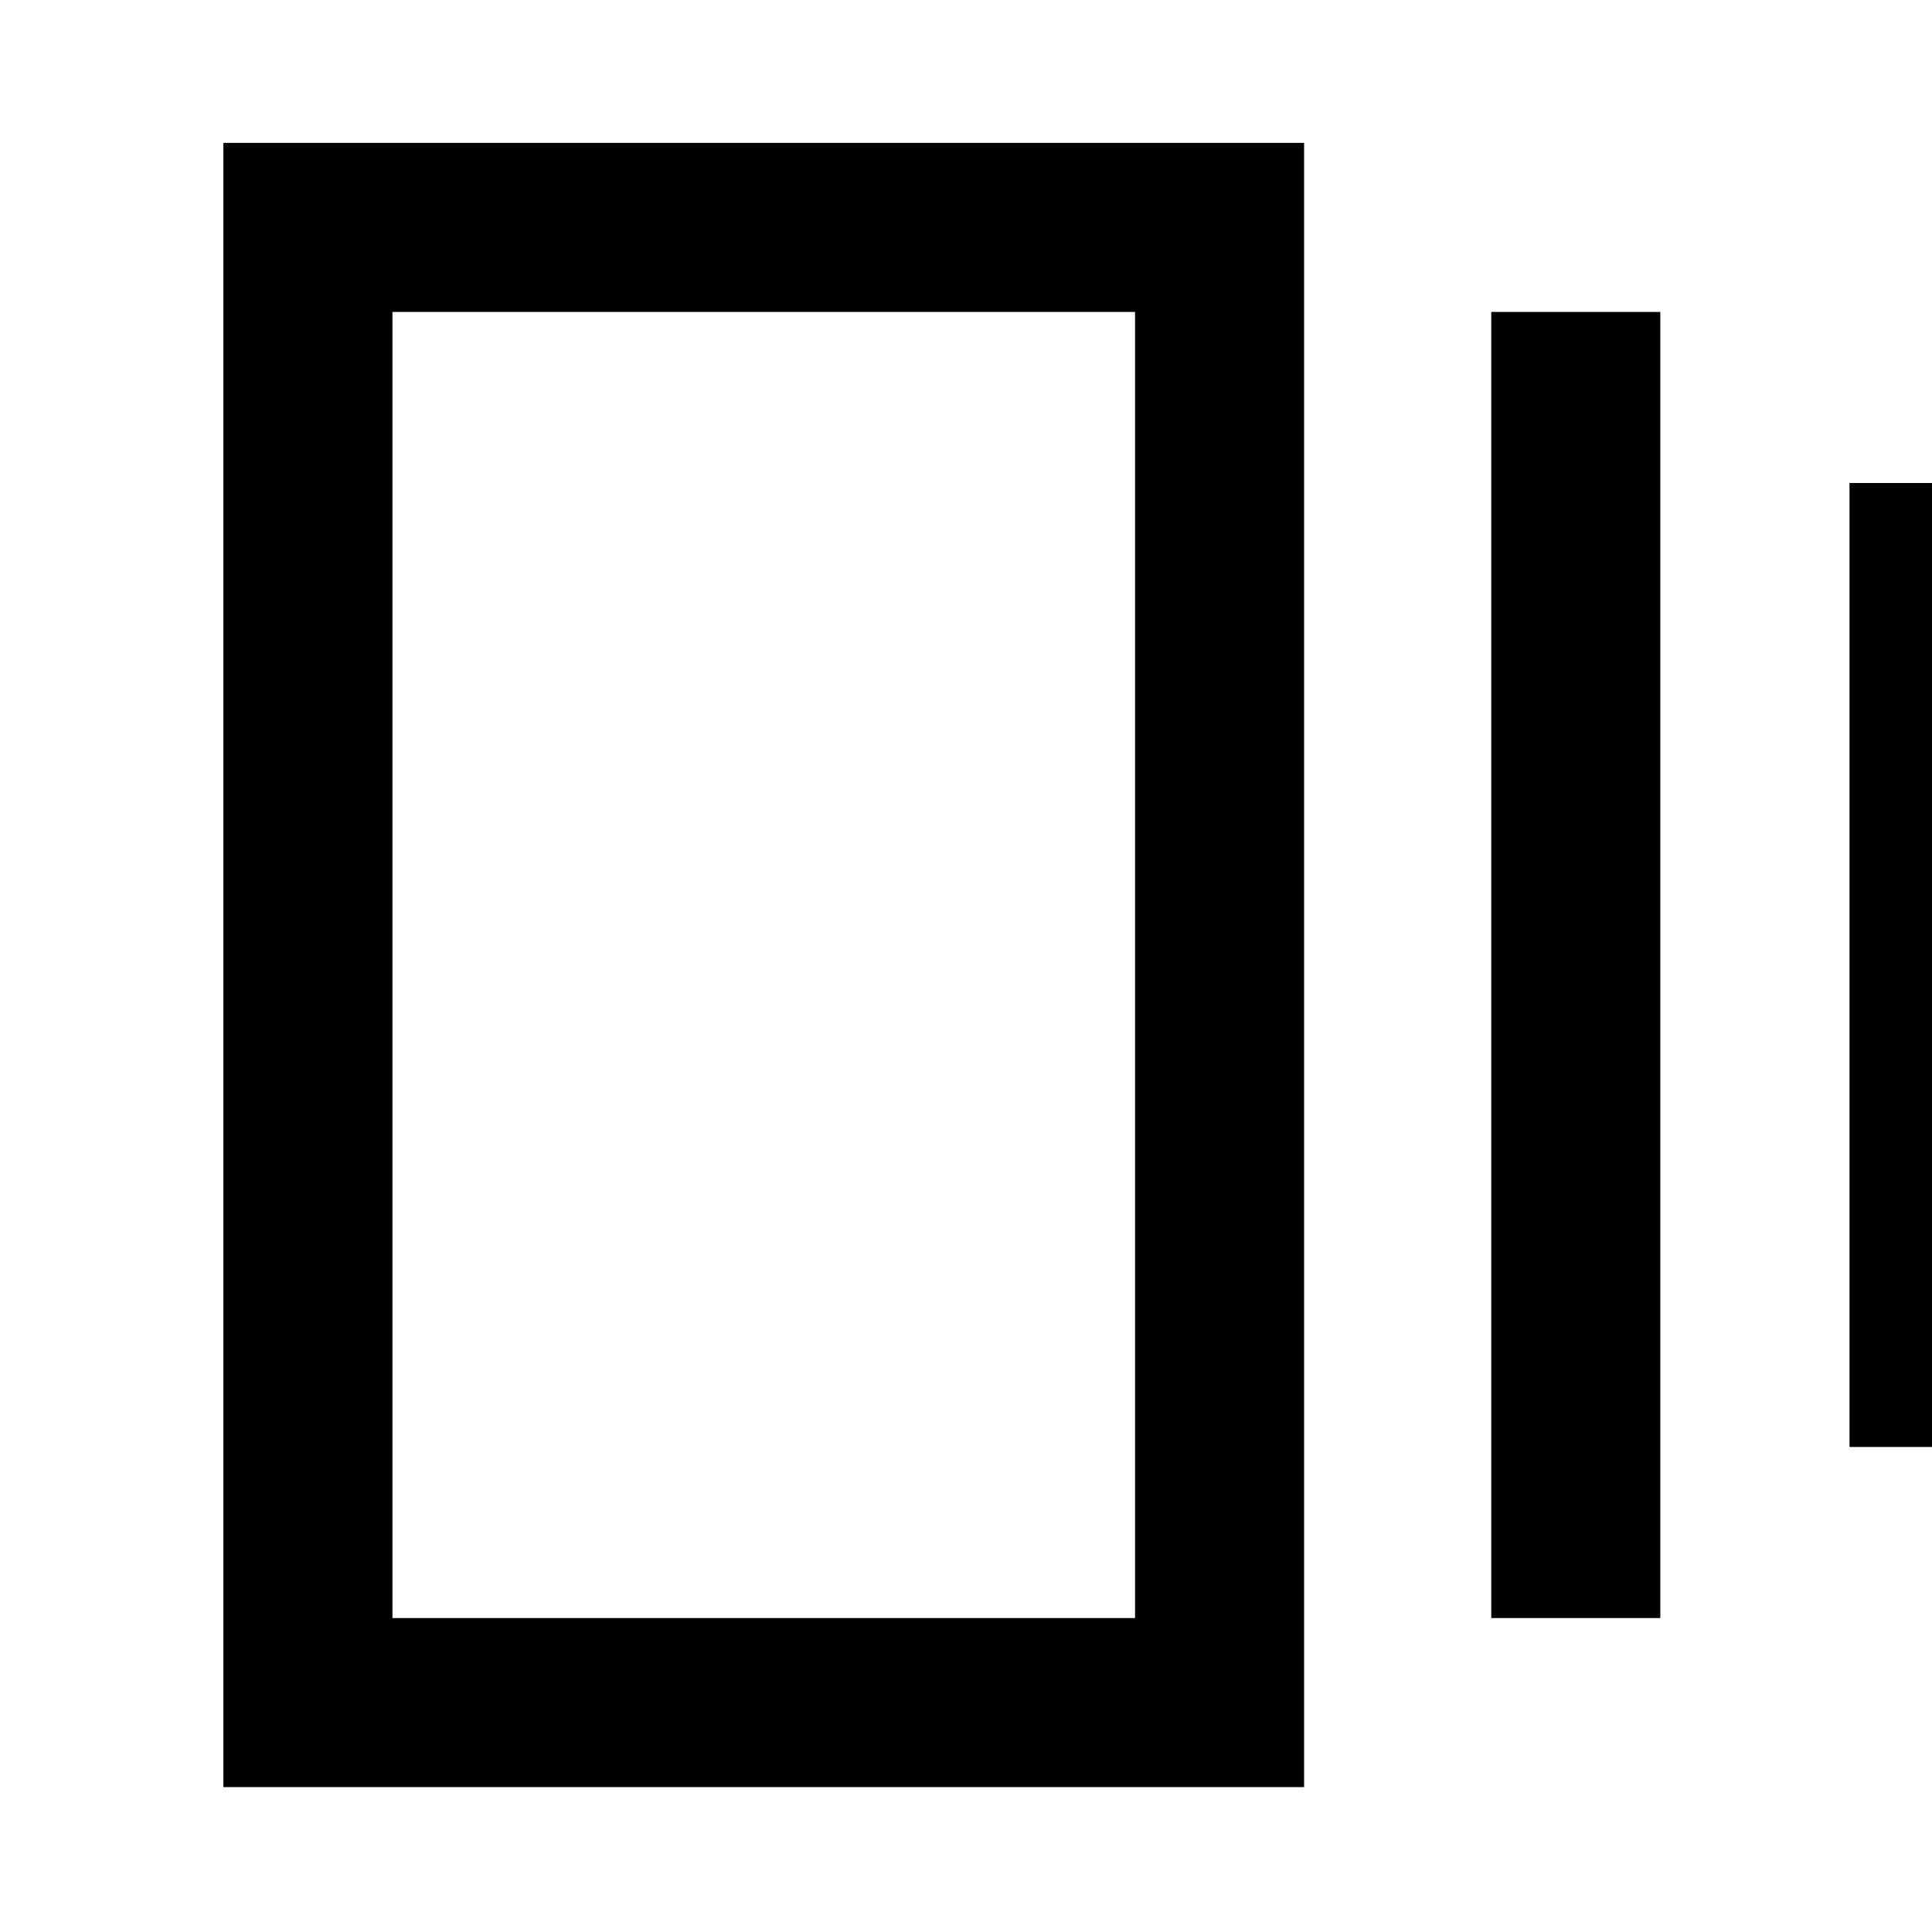 <svg xmlns="http://www.w3.org/2000/svg" height="40" width="40"><path d="M30.875 33.5V6.458h3.5V33.5ZM4.625 37V2.958H27V37Zm33.667-7.042V10h2.375v19.958ZM8.125 33.5H23.5V6.458H8.125Zm0-27.042V33.5Z"/></svg>
